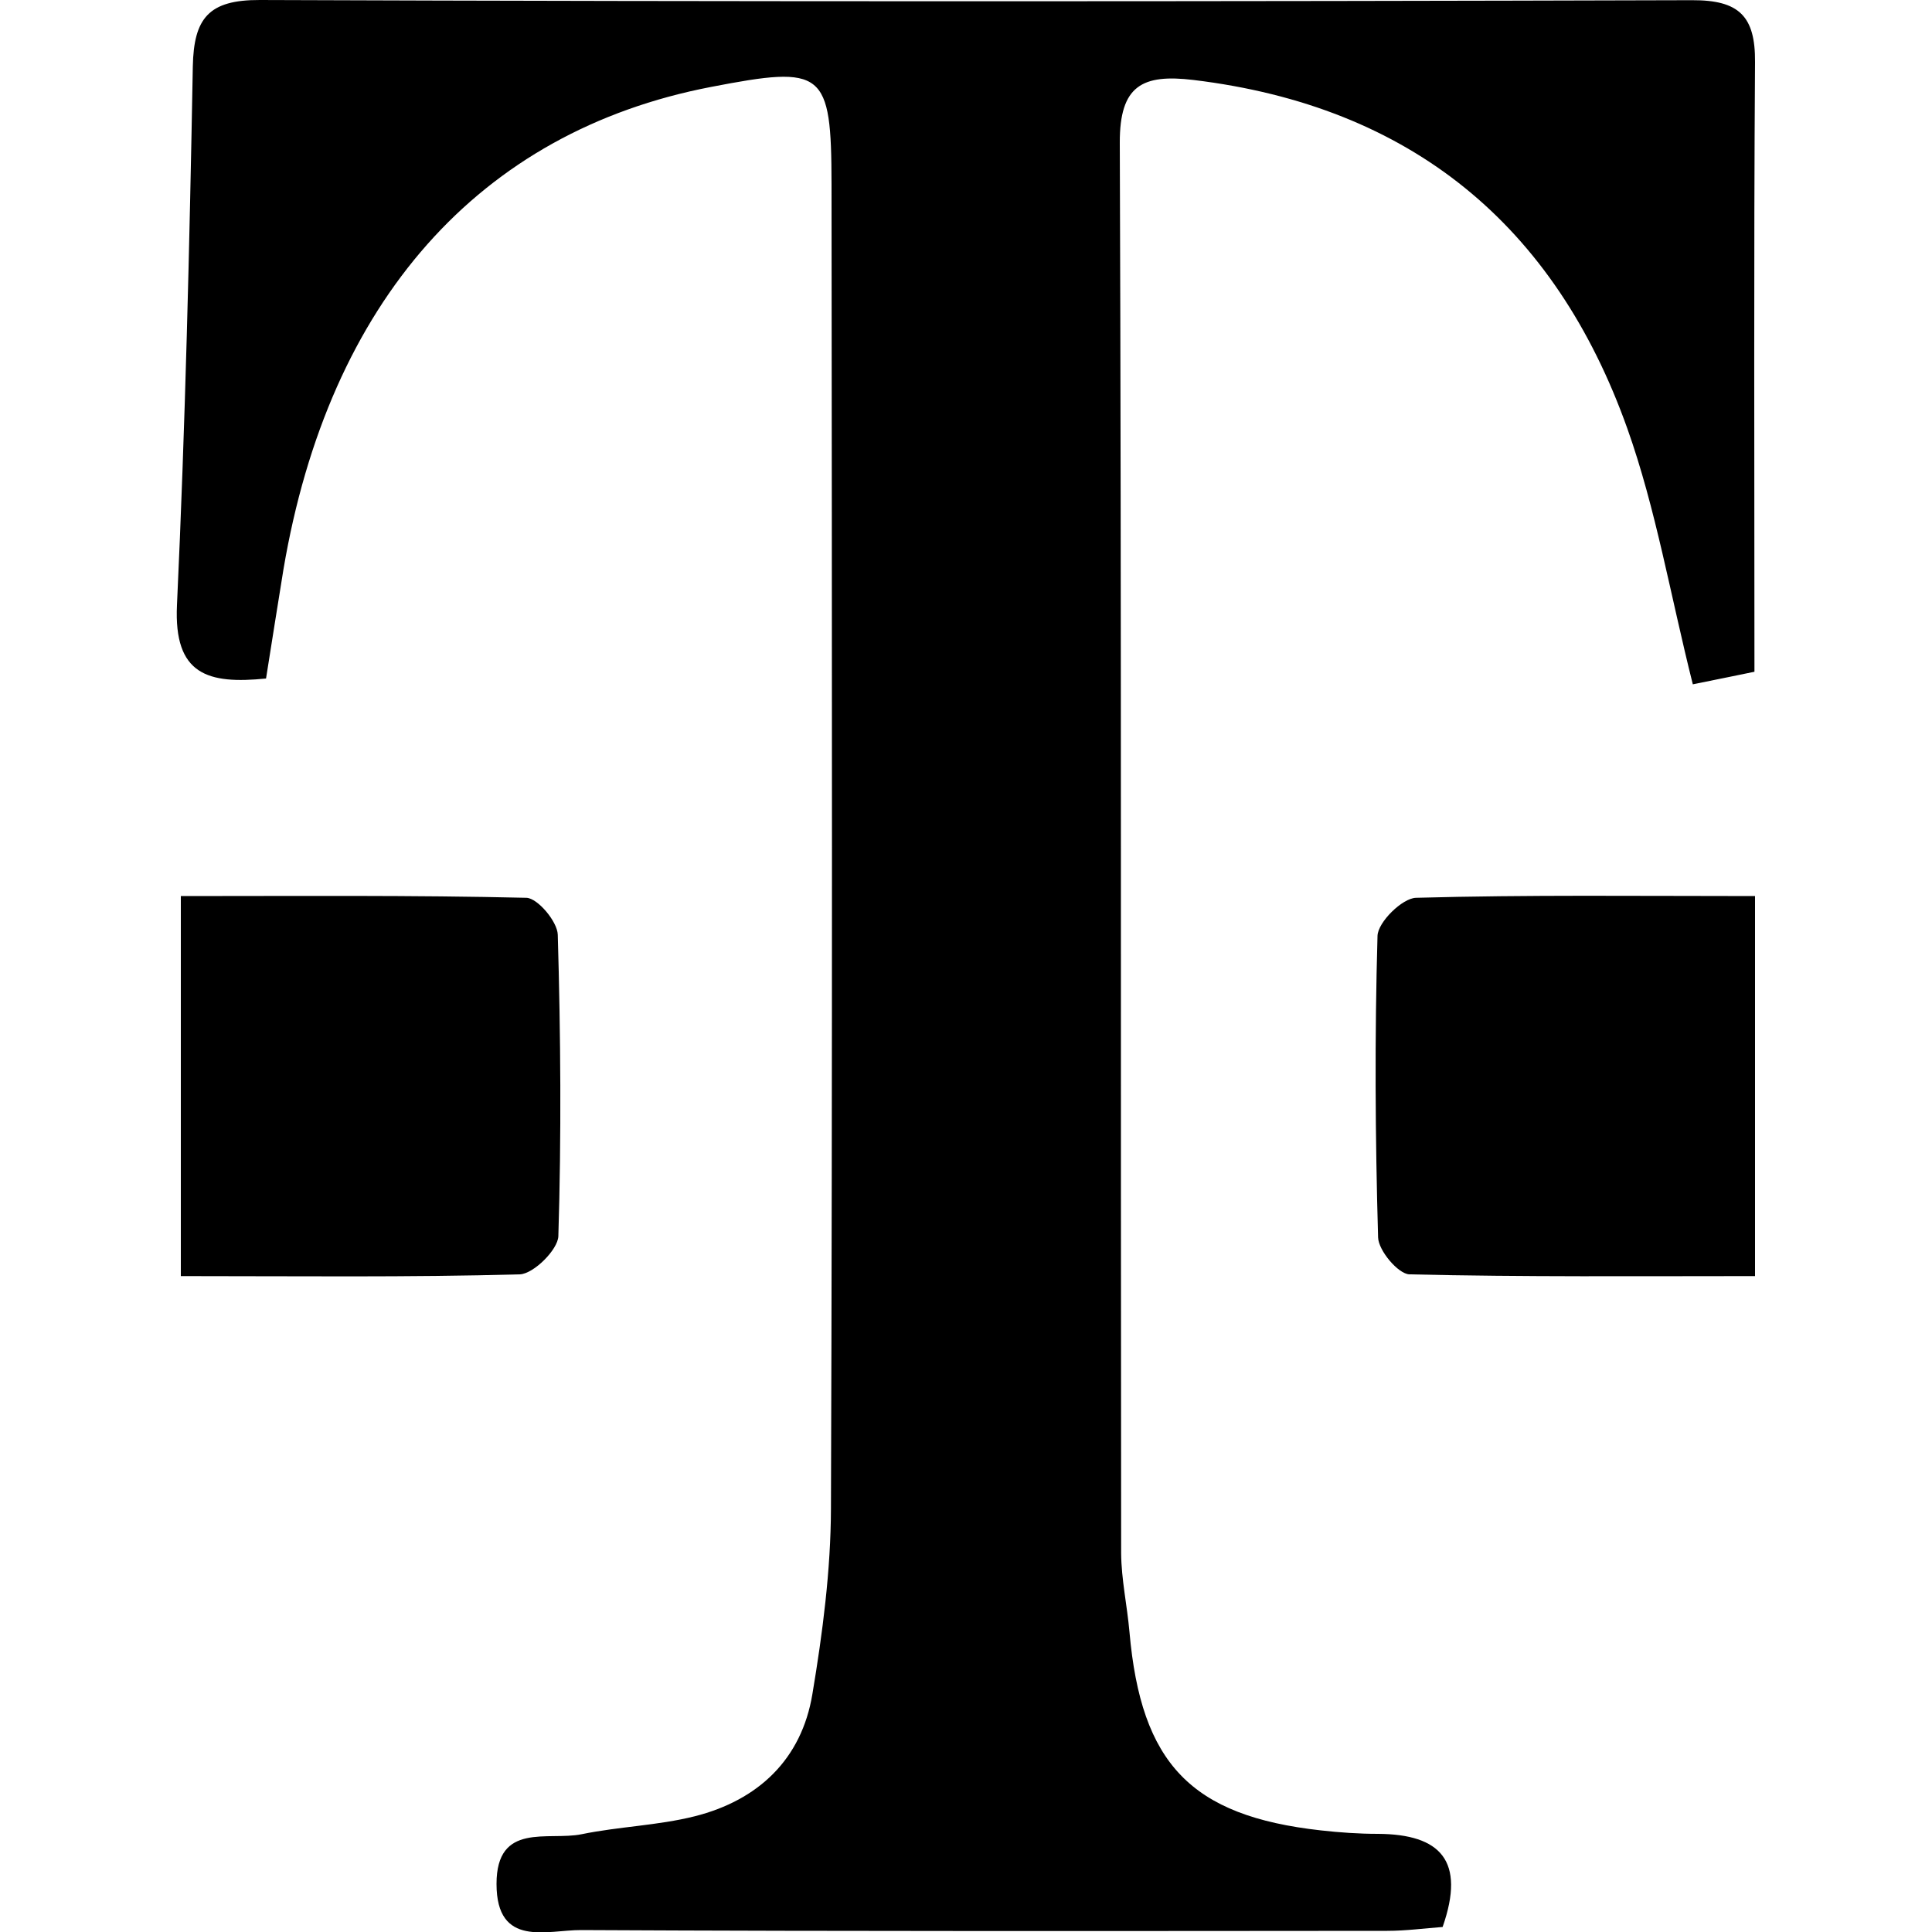 <svg xmlns="http://www.w3.org/2000/svg" viewBox="0 0 1000 1000" width="1000" height="1000">
<path d="M713.3 949.2c-9.9 0-19.9-0.7-29.7-1.8-67.2-7.5-93-34.5-99-102.8-1.2-13.6-4.2-27.1-4.3-40.6-0.3-243.4 0.2-486.8-0.7-730.1-0.1-29.7 11.7-35.7 38.2-32.5 112.5 13.6 187 75.1 224.5 180.4 14.8 41.6 22.2 85.9 33.9 132.4 12.5-2.5 26.5-5.4 31.9-6.5 0-110.1-0.4-212.8 0.3-315.5 0.2-23.9-8.3-32.2-32.6-32.1-247.1 0.7-494.2 0.8-741.3-0.1-26.5-0.1-34.2 9.4-34.7 34.4-1.7 92.9-3.9 185.9-8.2 278.8-1.7 36.2 16.1 41 46.1 38 3.2-19.9 6-38.2 9-56.4 23.5-138.9 101.3-226.7 221.3-249.8 58.5-11.3 62.3-8.6 62.4 50.4 0.2 228.5 0.5 456.9-0.3 685.4-0.1 32-4.3 64.3-9.6 96-5.6 33.9-28.1 55-60.9 63.3-19.1 4.8-39.2 5.3-58.6 9.3-17.3 3.5-44-6.5-44 25.7 0 33.3 26.3 23.8 43.8 23.9 139.1 0.7 278.1 0.5 417.2 0.4 9.7 0 19.3-1.3 28.7-2 12-34.3-1.1-48-33.4-48.2z m-424.3-309.3c1.6-52 1.2-104.1-0.3-156.1-0.2-6.8-10.4-18.9-16.2-19.1-59.1-1.4-118.2-0.9-178.9-0.9v196.7c59.8 0 117.7 0.7 175.5-0.9 7.1-0.3 19.6-12.7 19.9-19.7z m443.9-175.2c-7.1 0.2-19.7 12.6-19.9 19.7-1.5 52-1.2 104.1 0.3 156.1 0.2 6.8 10.4 18.9 16.2 19.1 59.1 1.4 118.2 0.9 178.9 0.9v-196.7c-59.7 0-117.6-0.7-175.5 0.9z"/>
</svg>
